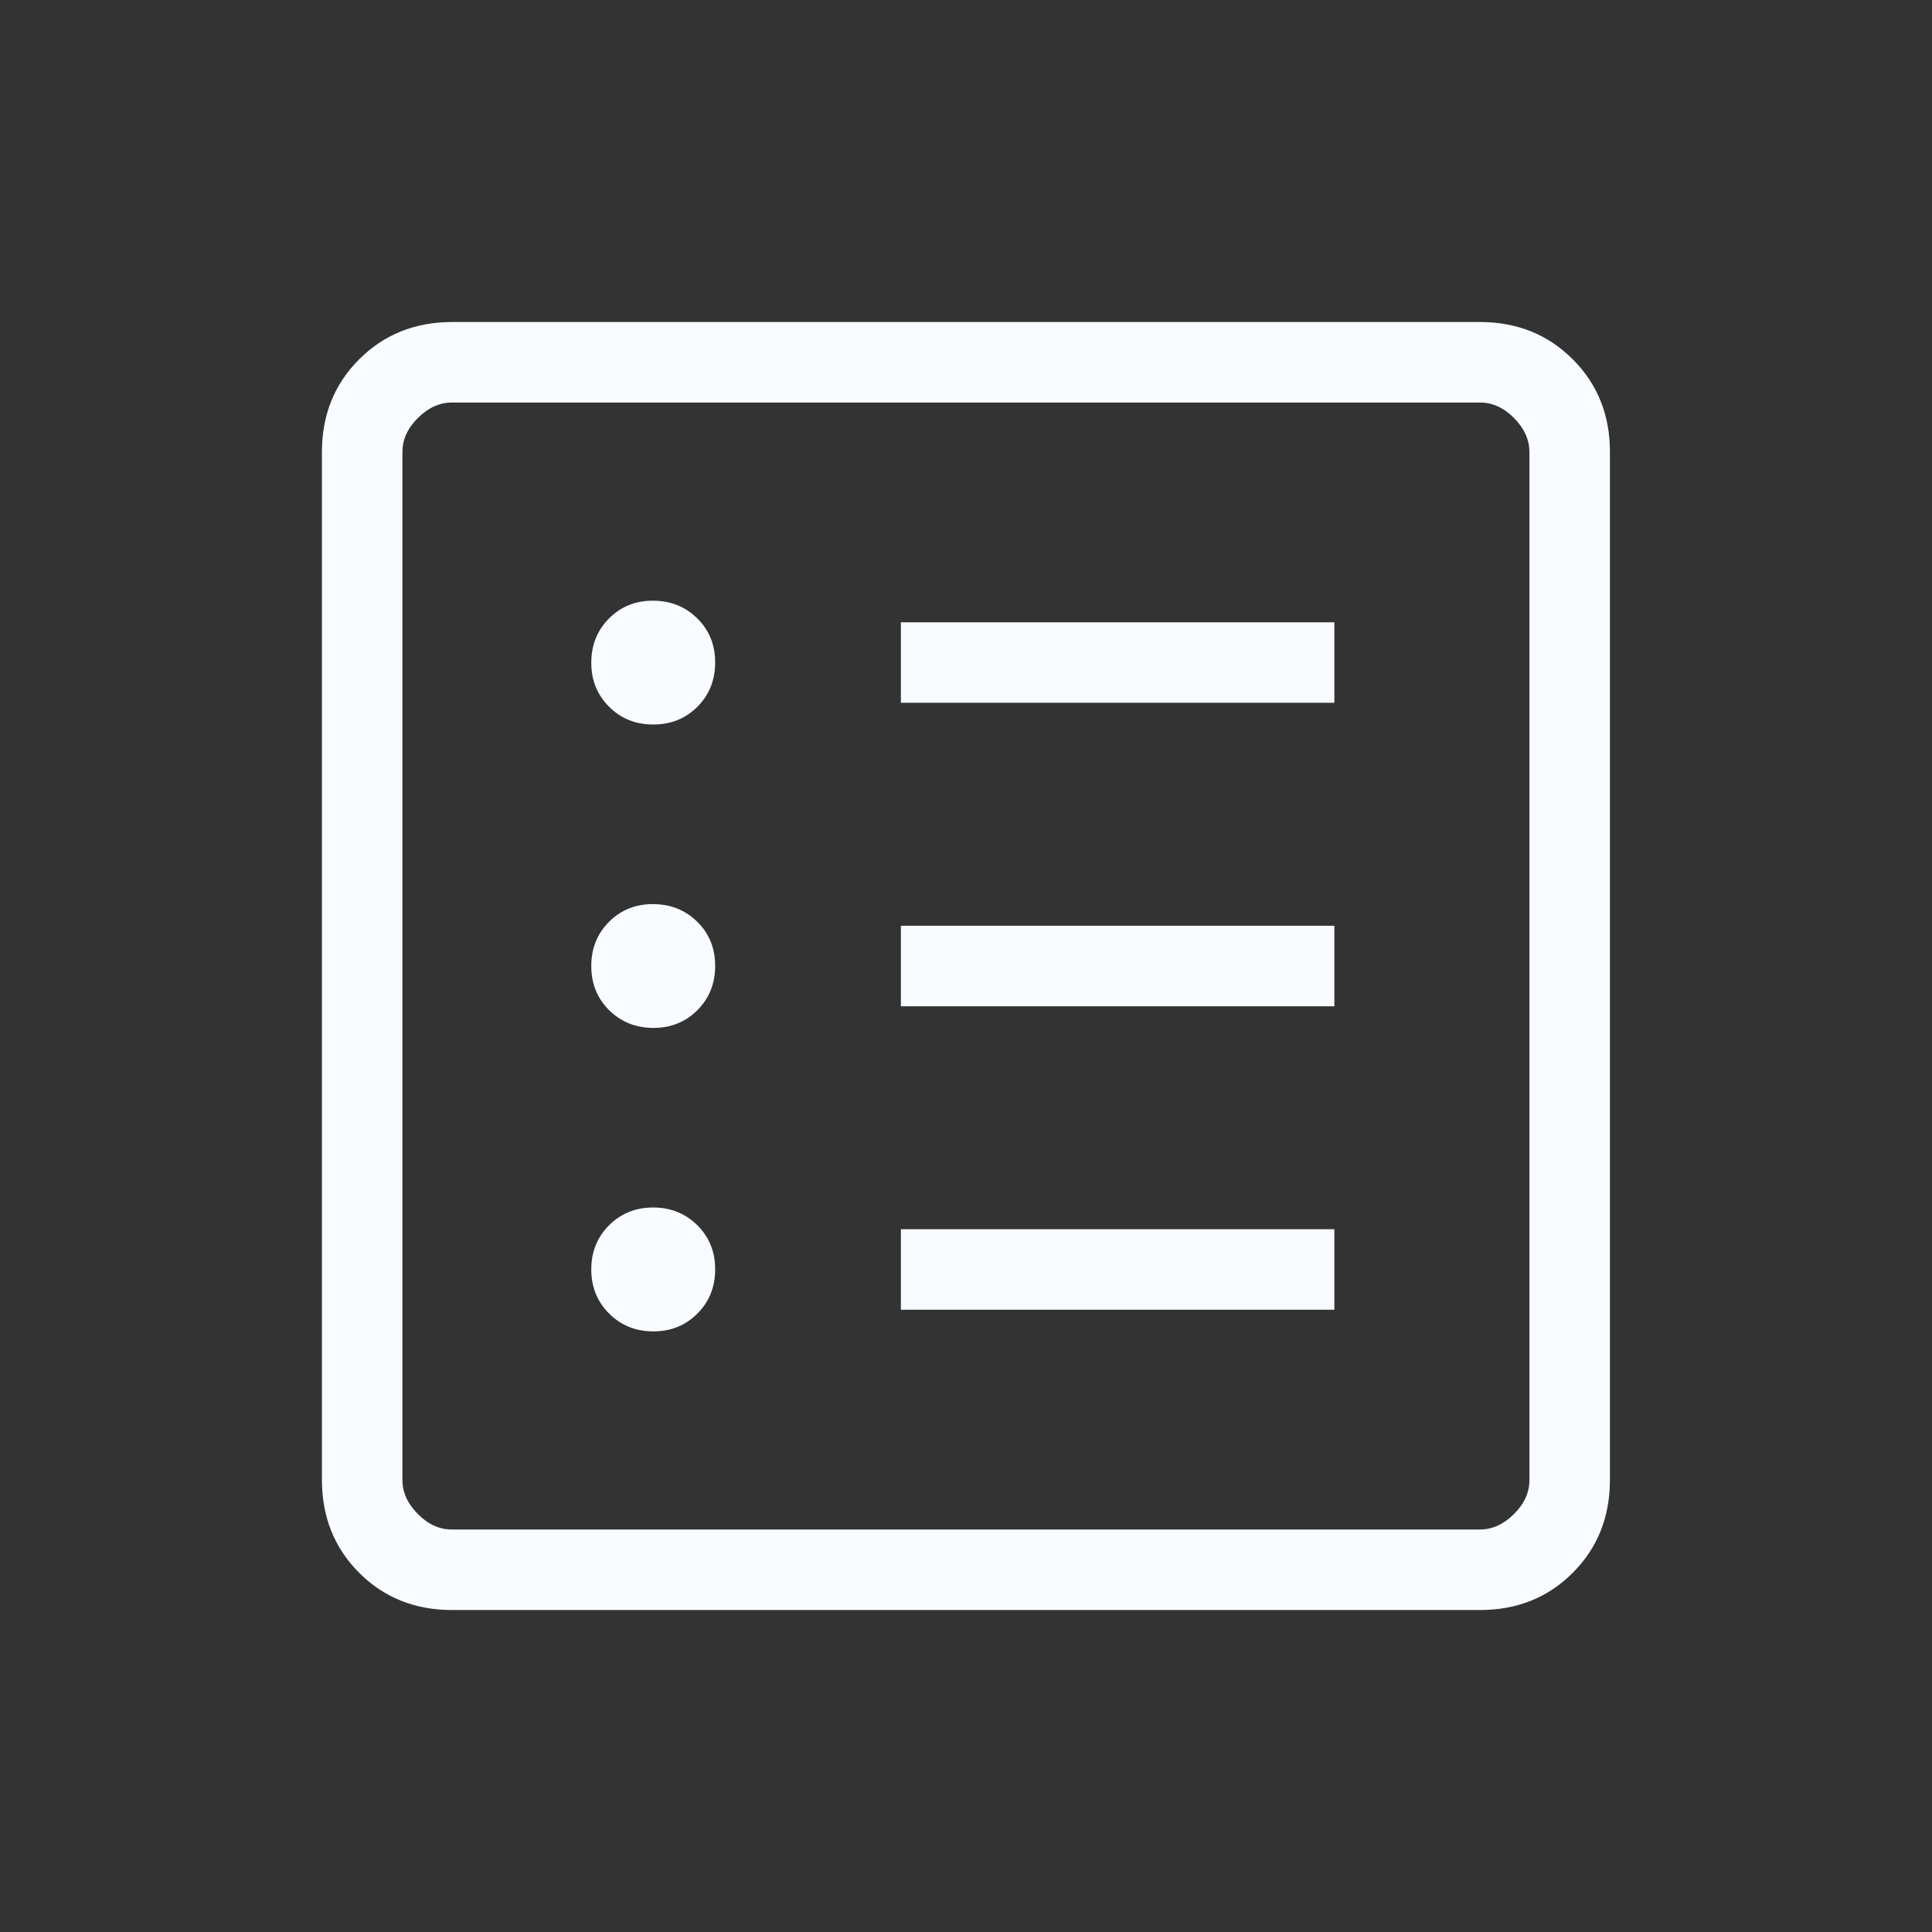 <svg width="64" height="64" viewBox="0 0 64 64" fill="none" xmlns="http://www.w3.org/2000/svg">
<rect x="0" y="0" width="64" height="64" fill="#333333" stroke="none"/>
<path d="M21.643 44.104C22.224 44.104 22.711 43.907 23.104 43.512C23.495 43.119 23.691 42.631 23.691 42.048C23.691 41.465 23.493 40.978 23.099 40.587C22.704 40.196 22.216 40 21.635 40C21.053 40 20.566 40.198 20.173 40.592C19.78 40.987 19.585 41.475 19.587 42.056C19.588 42.638 19.786 43.124 20.179 43.515C20.572 43.906 21.06 44.104 21.643 44.104ZM21.643 34.051C22.224 34.051 22.711 33.855 23.104 33.462C23.495 33.067 23.691 32.578 23.691 31.995C23.691 31.412 23.493 30.926 23.099 30.536C22.704 30.147 22.216 29.951 21.635 29.95C21.053 29.948 20.566 30.144 20.173 30.539C19.78 30.934 19.585 31.422 19.587 32.006C19.588 32.589 19.786 33.075 20.179 33.464C20.572 33.854 21.06 34.049 21.643 34.051ZM21.643 24C22.224 24 22.711 23.804 23.104 23.411C23.495 23.016 23.691 22.527 23.691 21.944C23.691 21.361 23.493 20.875 23.099 20.486C22.704 20.096 22.216 19.901 21.635 19.899C21.053 19.897 20.566 20.094 20.173 20.488C19.782 20.883 19.587 21.371 19.587 21.952C19.587 22.534 19.784 23.021 20.179 23.414C20.573 23.806 21.061 24.002 21.643 24ZM29.843 43.387H44.203V40.72H29.843V43.387ZM29.843 33.334H44.203V30.667H29.843V33.334ZM29.843 23.28H44.203V20.614H29.843V23.28ZM14.973 53.334C13.745 53.334 12.72 52.923 11.899 52.102C11.077 51.28 10.666 50.255 10.664 49.024V14.976C10.664 13.748 11.076 12.723 11.899 11.902C12.722 11.08 13.747 10.669 14.973 10.667H49.024C50.251 10.667 51.276 11.079 52.099 11.902C52.922 12.725 53.333 13.75 53.331 14.976V49.027C53.331 50.254 52.92 51.279 52.099 52.102C51.277 52.925 50.252 53.335 49.021 53.334H14.973ZM14.973 50.667H49.024C49.433 50.667 49.809 50.496 50.152 50.155C50.495 49.814 50.666 49.437 50.664 49.024V14.976C50.664 14.566 50.493 14.189 50.152 13.846C49.811 13.502 49.434 13.332 49.021 13.334H14.973C14.563 13.334 14.186 13.504 13.843 13.846C13.5 14.187 13.329 14.564 13.331 14.976V49.027C13.331 49.436 13.501 49.812 13.843 50.155C14.184 50.498 14.56 50.669 14.971 50.667" fill="#F8FBFF"/>
</svg>
